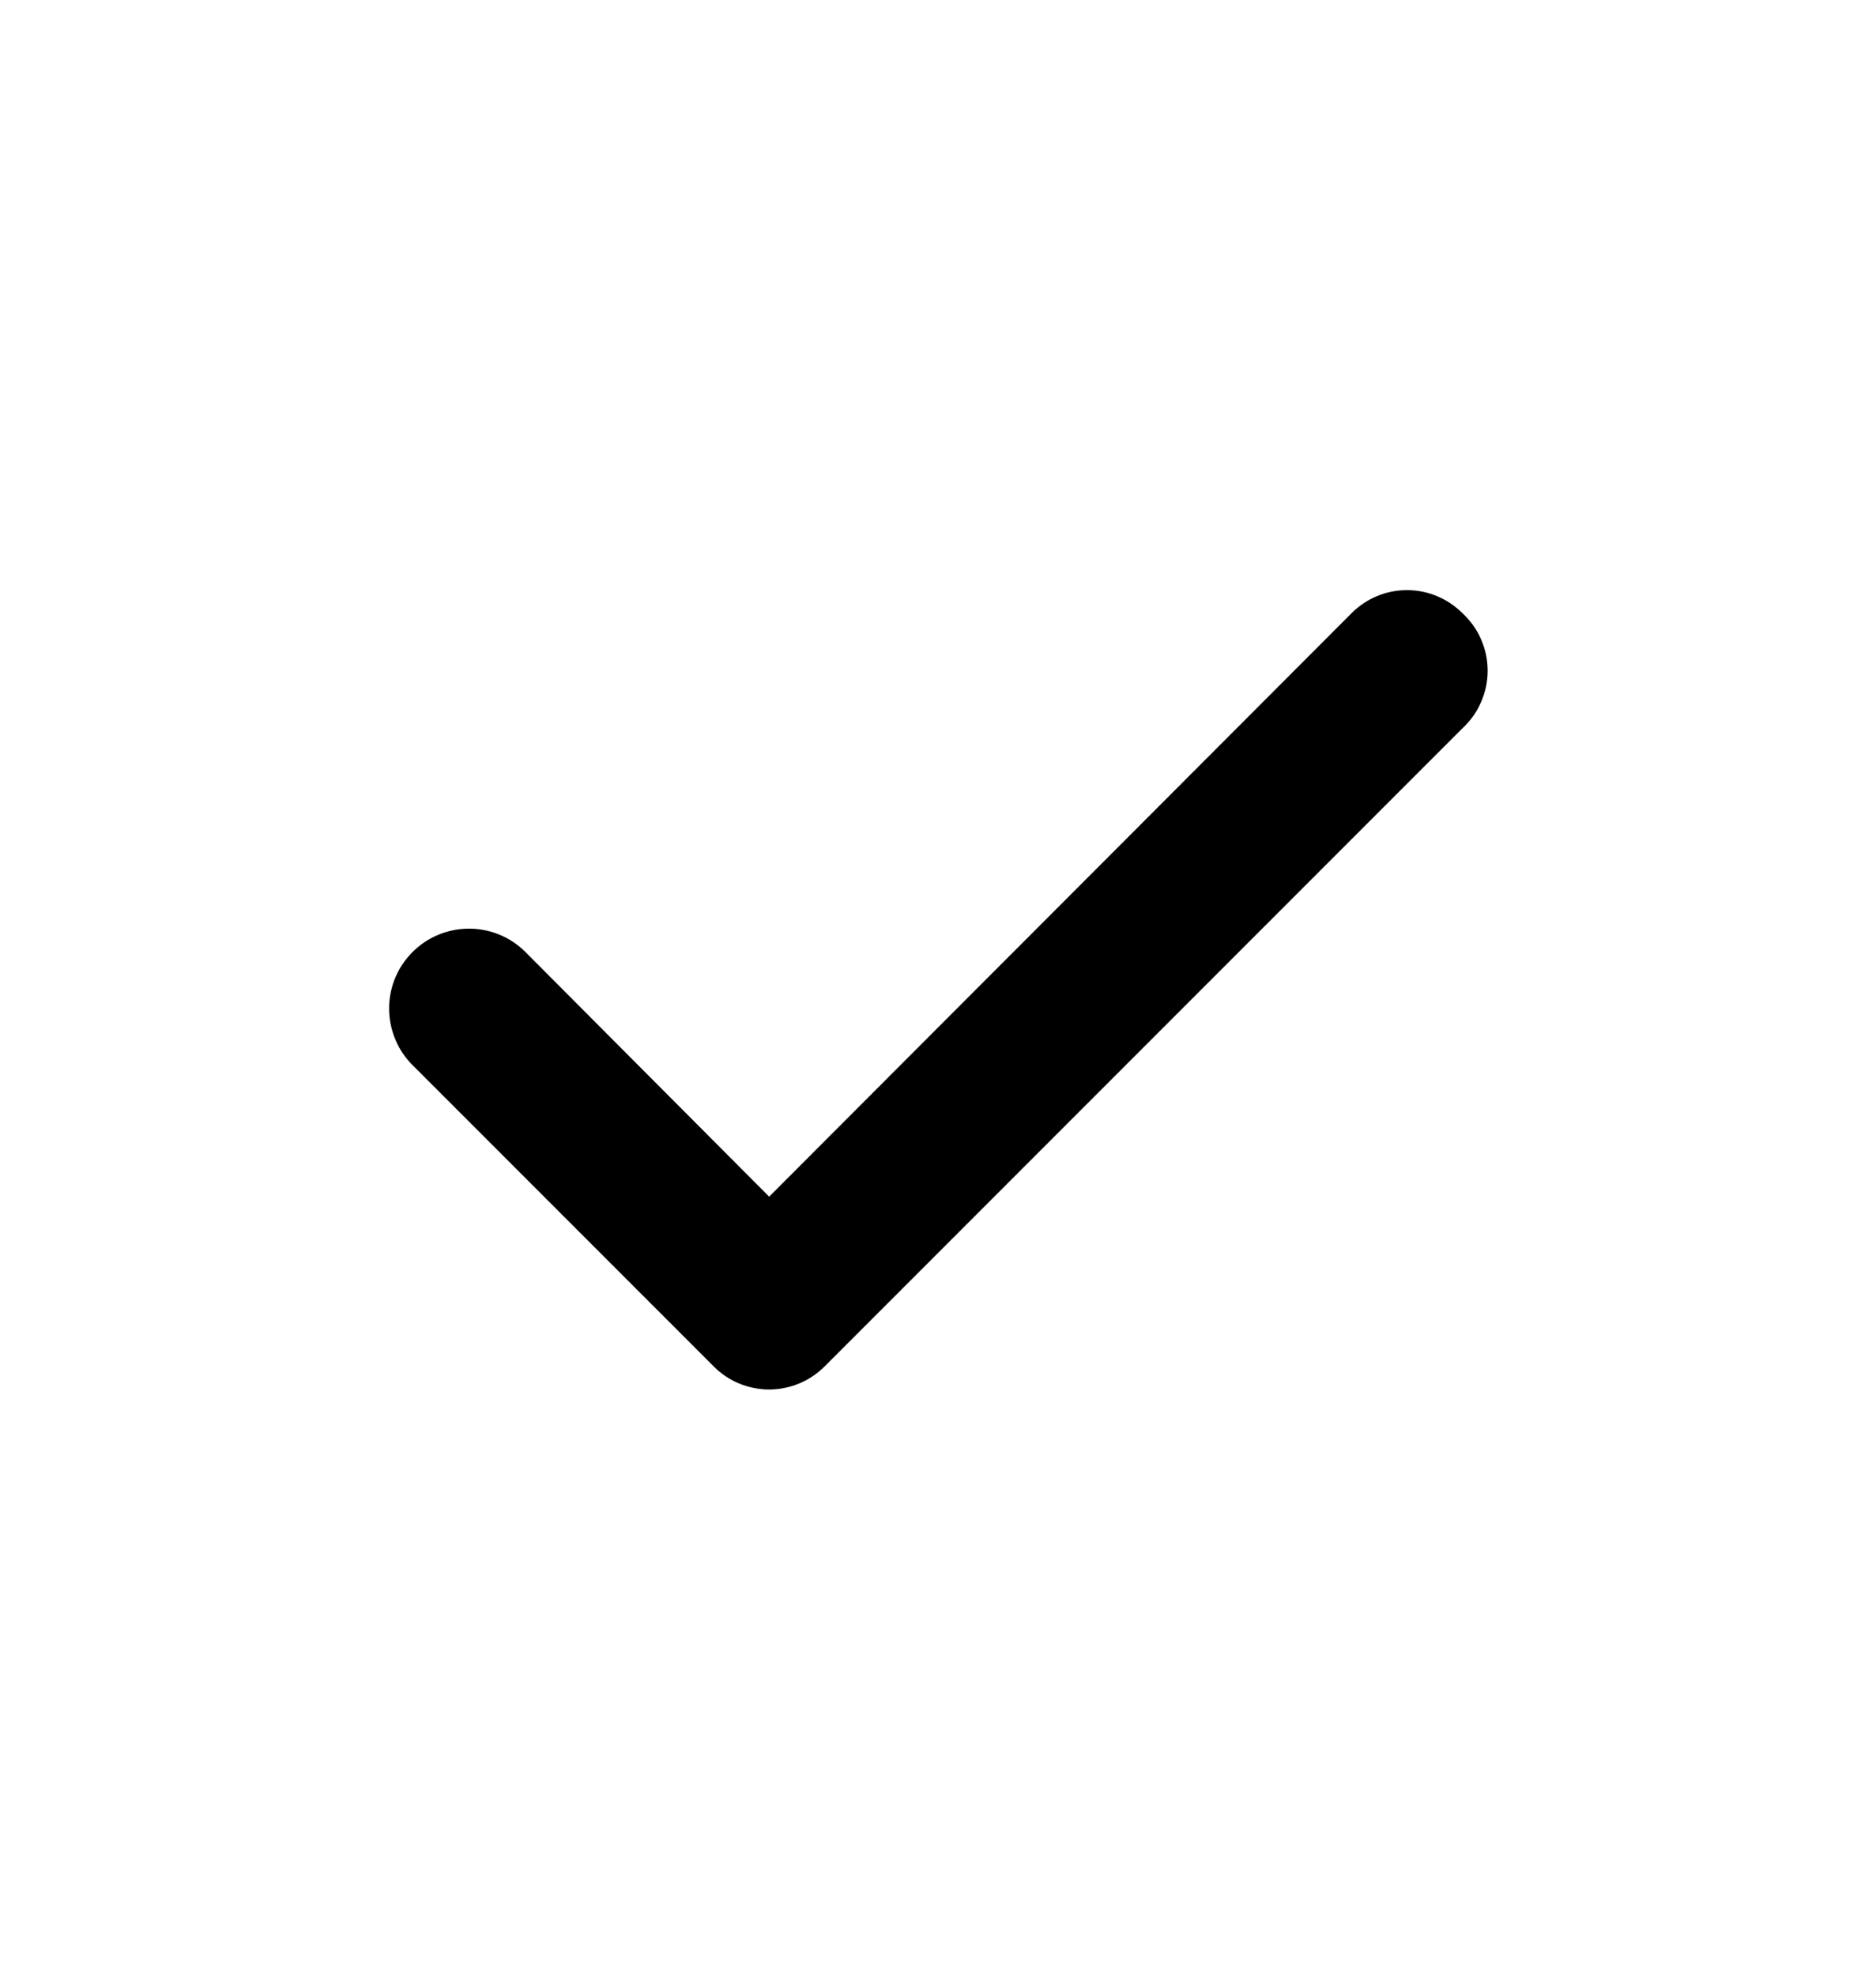 <svg width="19" height="20" viewBox="0 0 19 20" fill="none" xmlns="http://www.w3.org/2000/svg">
<path d="M14.812 6.208C14.738 6.134 14.651 6.075 14.554 6.035C14.458 5.994 14.354 5.974 14.25 5.974C14.145 5.974 14.042 5.994 13.945 6.035C13.849 6.075 13.761 6.134 13.688 6.208L7.79 12.114L5.312 9.628C5.236 9.554 5.145 9.496 5.047 9.457C4.948 9.418 4.842 9.399 4.736 9.401C4.63 9.403 4.525 9.425 4.427 9.468C4.33 9.51 4.242 9.571 4.168 9.648C4.094 9.724 4.036 9.814 3.997 9.913C3.958 10.012 3.939 10.118 3.941 10.224C3.943 10.33 3.966 10.435 4.008 10.532C4.05 10.63 4.111 10.718 4.188 10.792L7.228 13.832C7.301 13.906 7.389 13.965 7.485 14.005C7.582 14.045 7.685 14.066 7.79 14.066C7.894 14.066 7.998 14.045 8.094 14.005C8.191 13.965 8.278 13.906 8.352 13.832L14.812 7.372C14.892 7.298 14.957 7.208 15 7.107C15.044 7.007 15.067 6.899 15.067 6.79C15.067 6.68 15.044 6.572 15 6.472C14.957 6.372 14.892 6.282 14.812 6.208Z" fill="black"/>
</svg>
